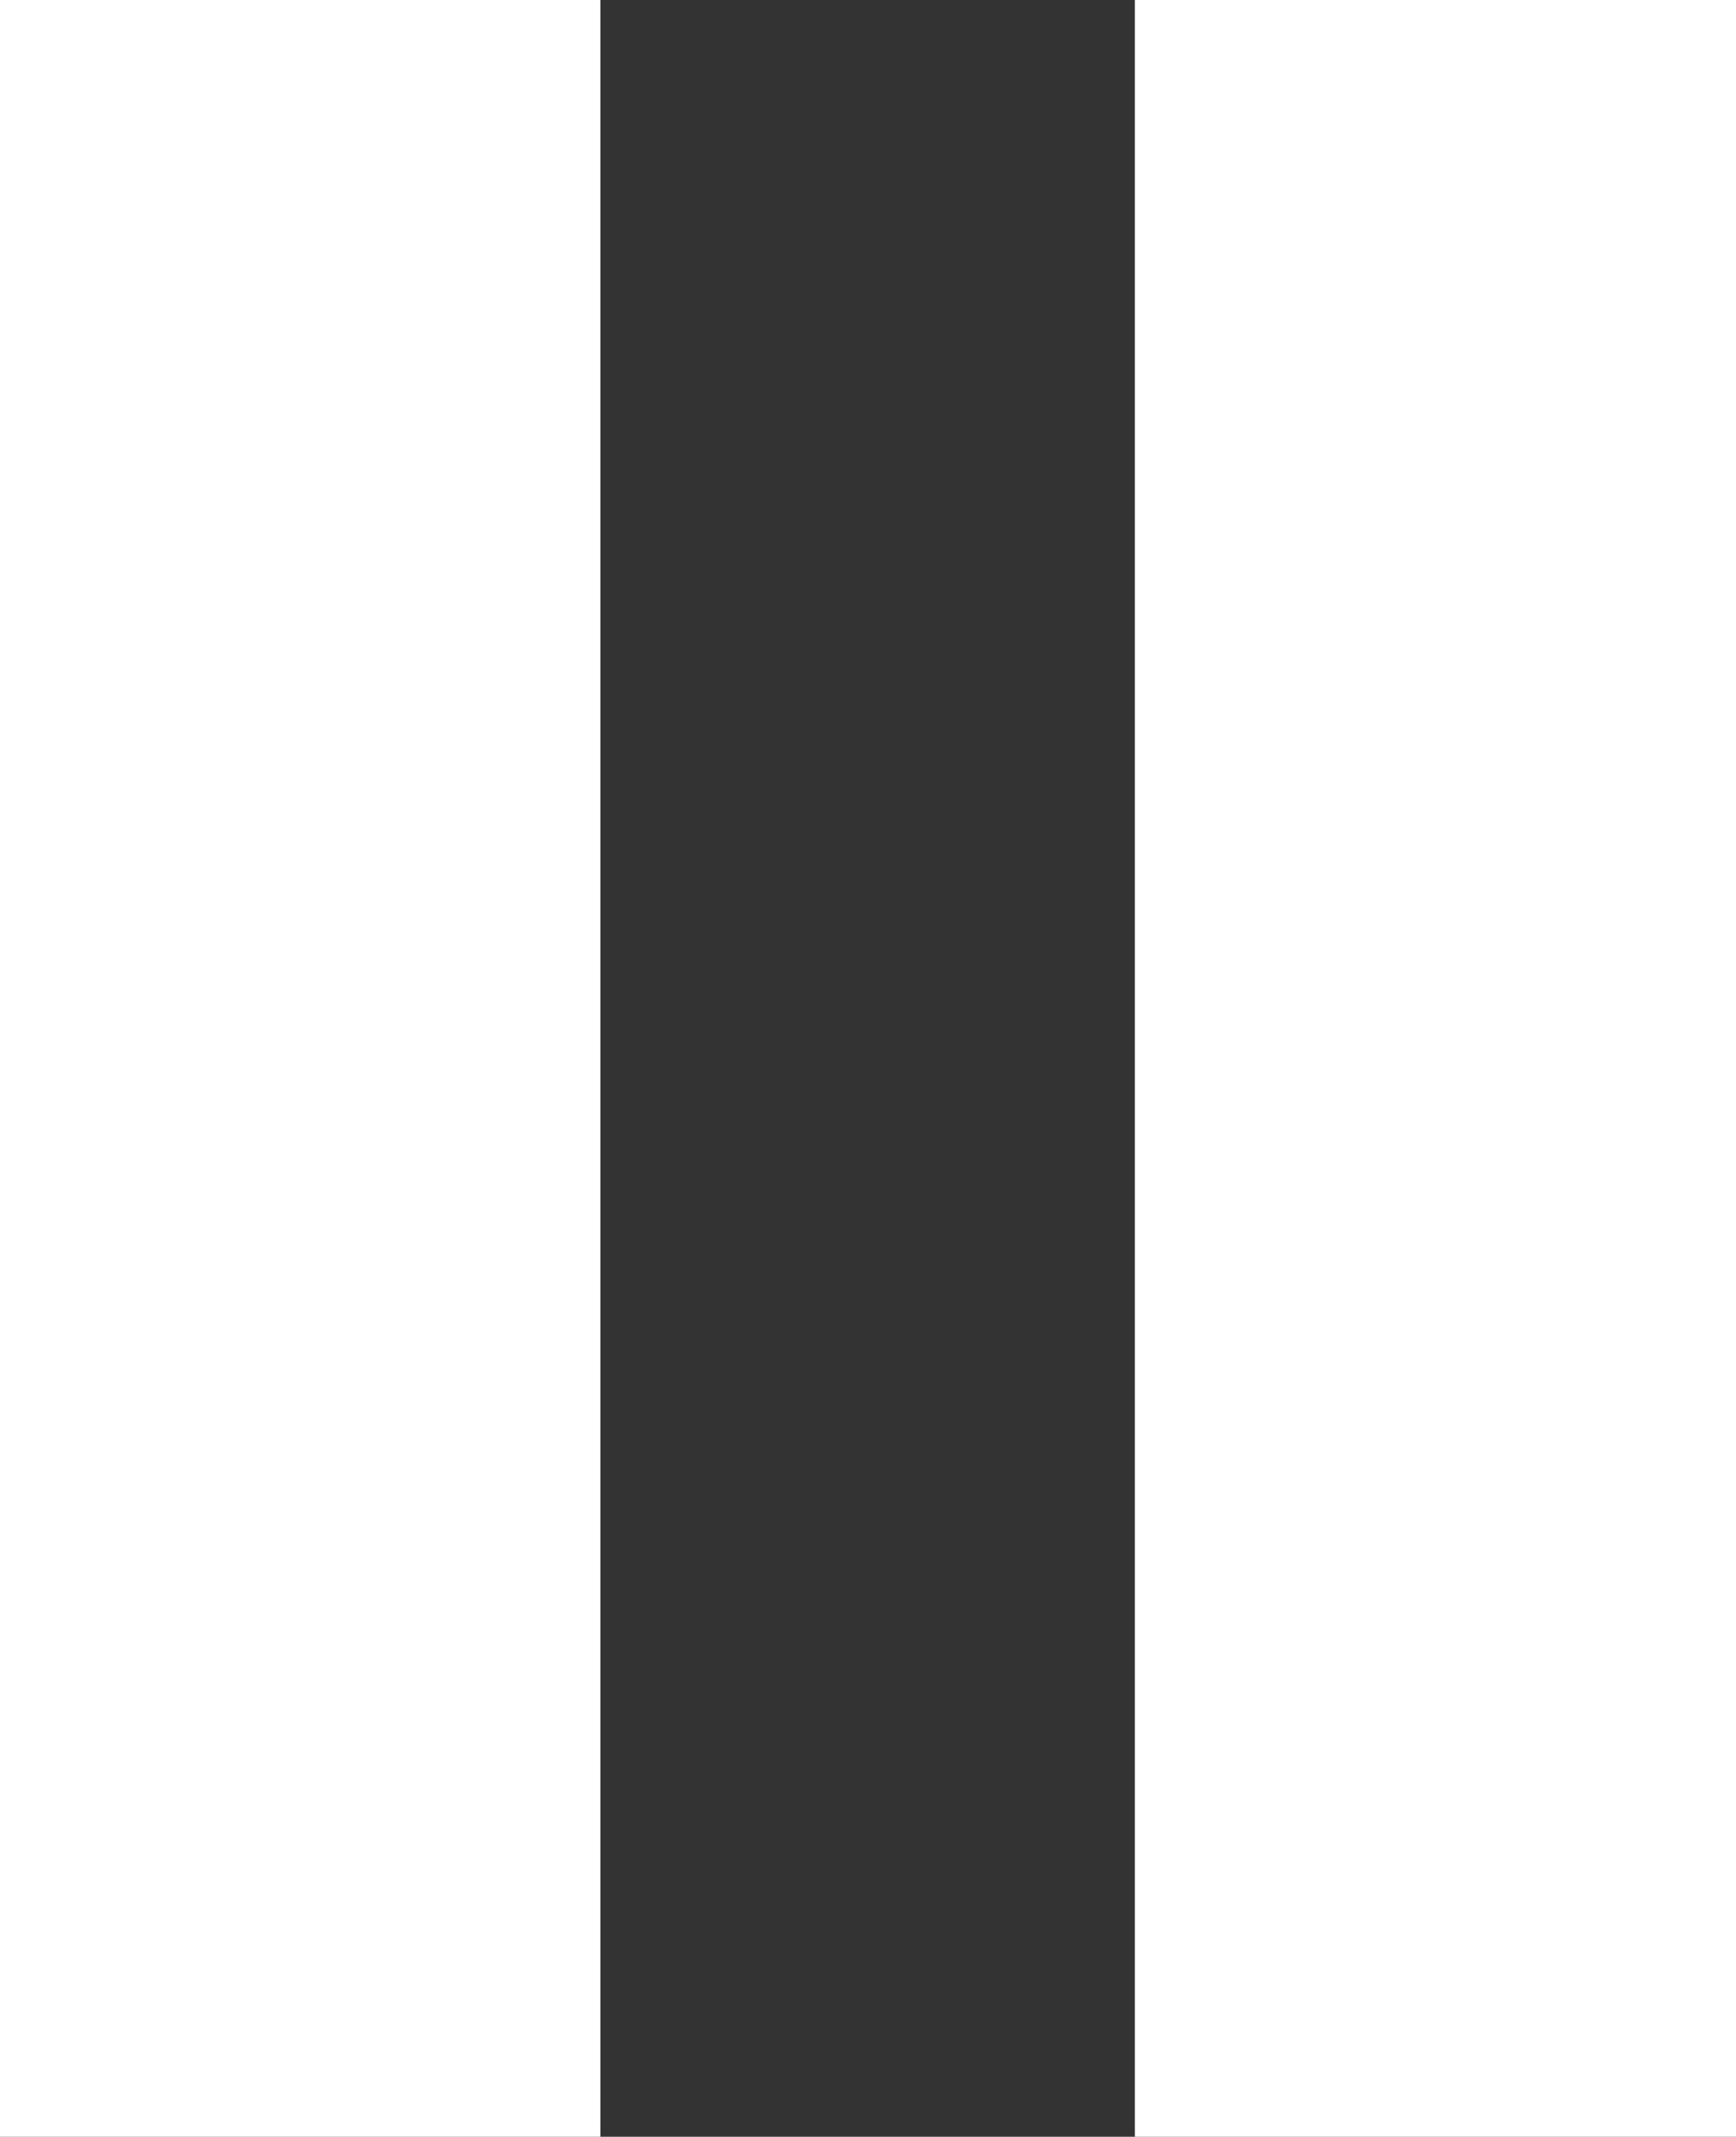 <?xml version="1.0" encoding="utf-8"?>
<!-- Generator: Adobe Illustrator 16.0.0, SVG Export Plug-In . SVG Version: 6.00 Build 0)  -->
<!DOCTYPE svg PUBLIC "-//W3C//DTD SVG 1.1//EN" "http://www.w3.org/Graphics/SVG/1.1/DTD/svg11.dtd">
<svg version="1.1" id="Layer_1" xmlns="http://www.w3.org/2000/svg" xmlns:xlink="http://www.w3.org/1999/xlink" x="0px" y="0px"
	 width="2.293px" height="2.821px" viewBox="0 0 2.293 2.821" enable-background="new 0 0 2.293 2.821" xml:space="preserve">
<rect x="0" y="0" width="2.293" height="2.821" fill="#333333" stroke="none"/>
<g>
	<rect fill="#FFFFFF" width="0.793" height="2.821"/>
	<rect x="1.499" fill="#FFFFFF" width="0.794" height="2.821"/>
</g>
</svg>
